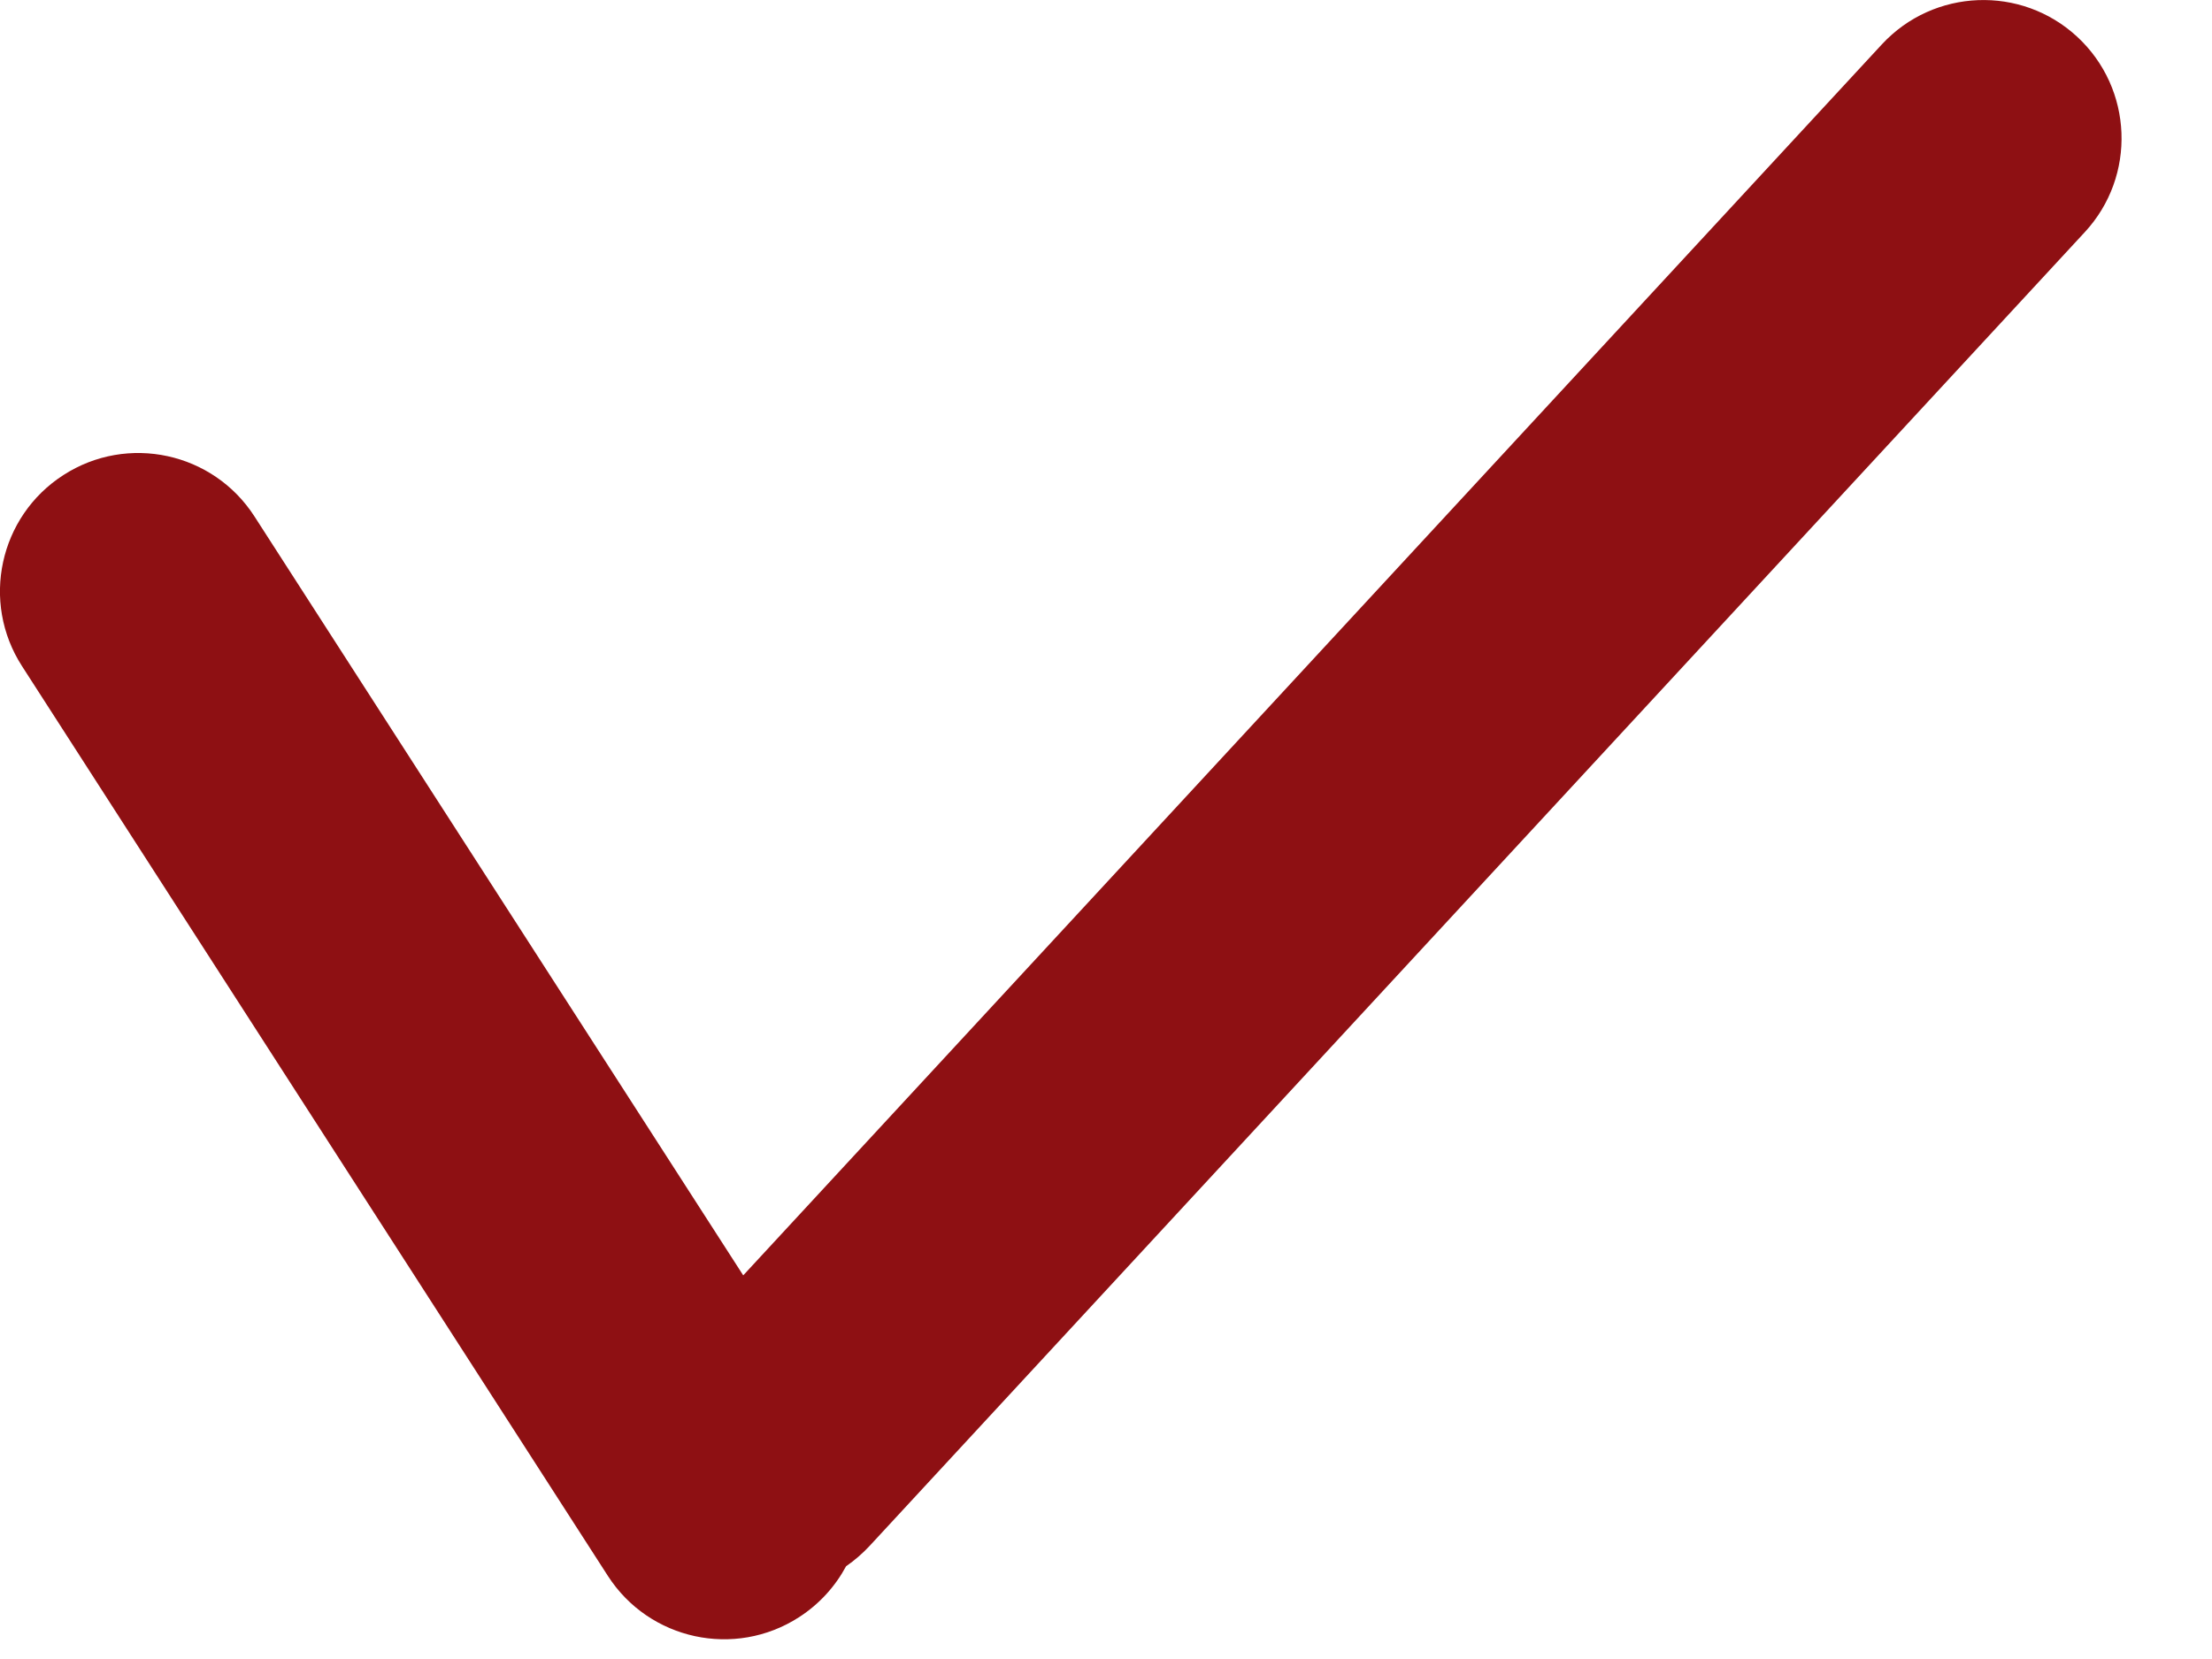 <svg width="16" height="12" viewBox="0 0 16 12" fill="none" xmlns="http://www.w3.org/2000/svg">
<path fill-rule="evenodd" clip-rule="evenodd" d="M6.12 11.329C6.042 11.474 5.928 11.602 5.779 11.698C5.315 11.997 4.696 11.863 4.397 11.399L0.159 4.818C-0.14 4.354 -0.006 3.735 0.459 3.436C0.923 3.137 1.542 3.271 1.841 3.736L5.376 9.225L13.612 0.321C13.987 -0.084 14.62 -0.109 15.025 0.266C15.43 0.641 15.455 1.274 15.08 1.679L6.291 11.181C6.239 11.237 6.181 11.287 6.12 11.329Z" fill="#8E1013"/>
</svg>
